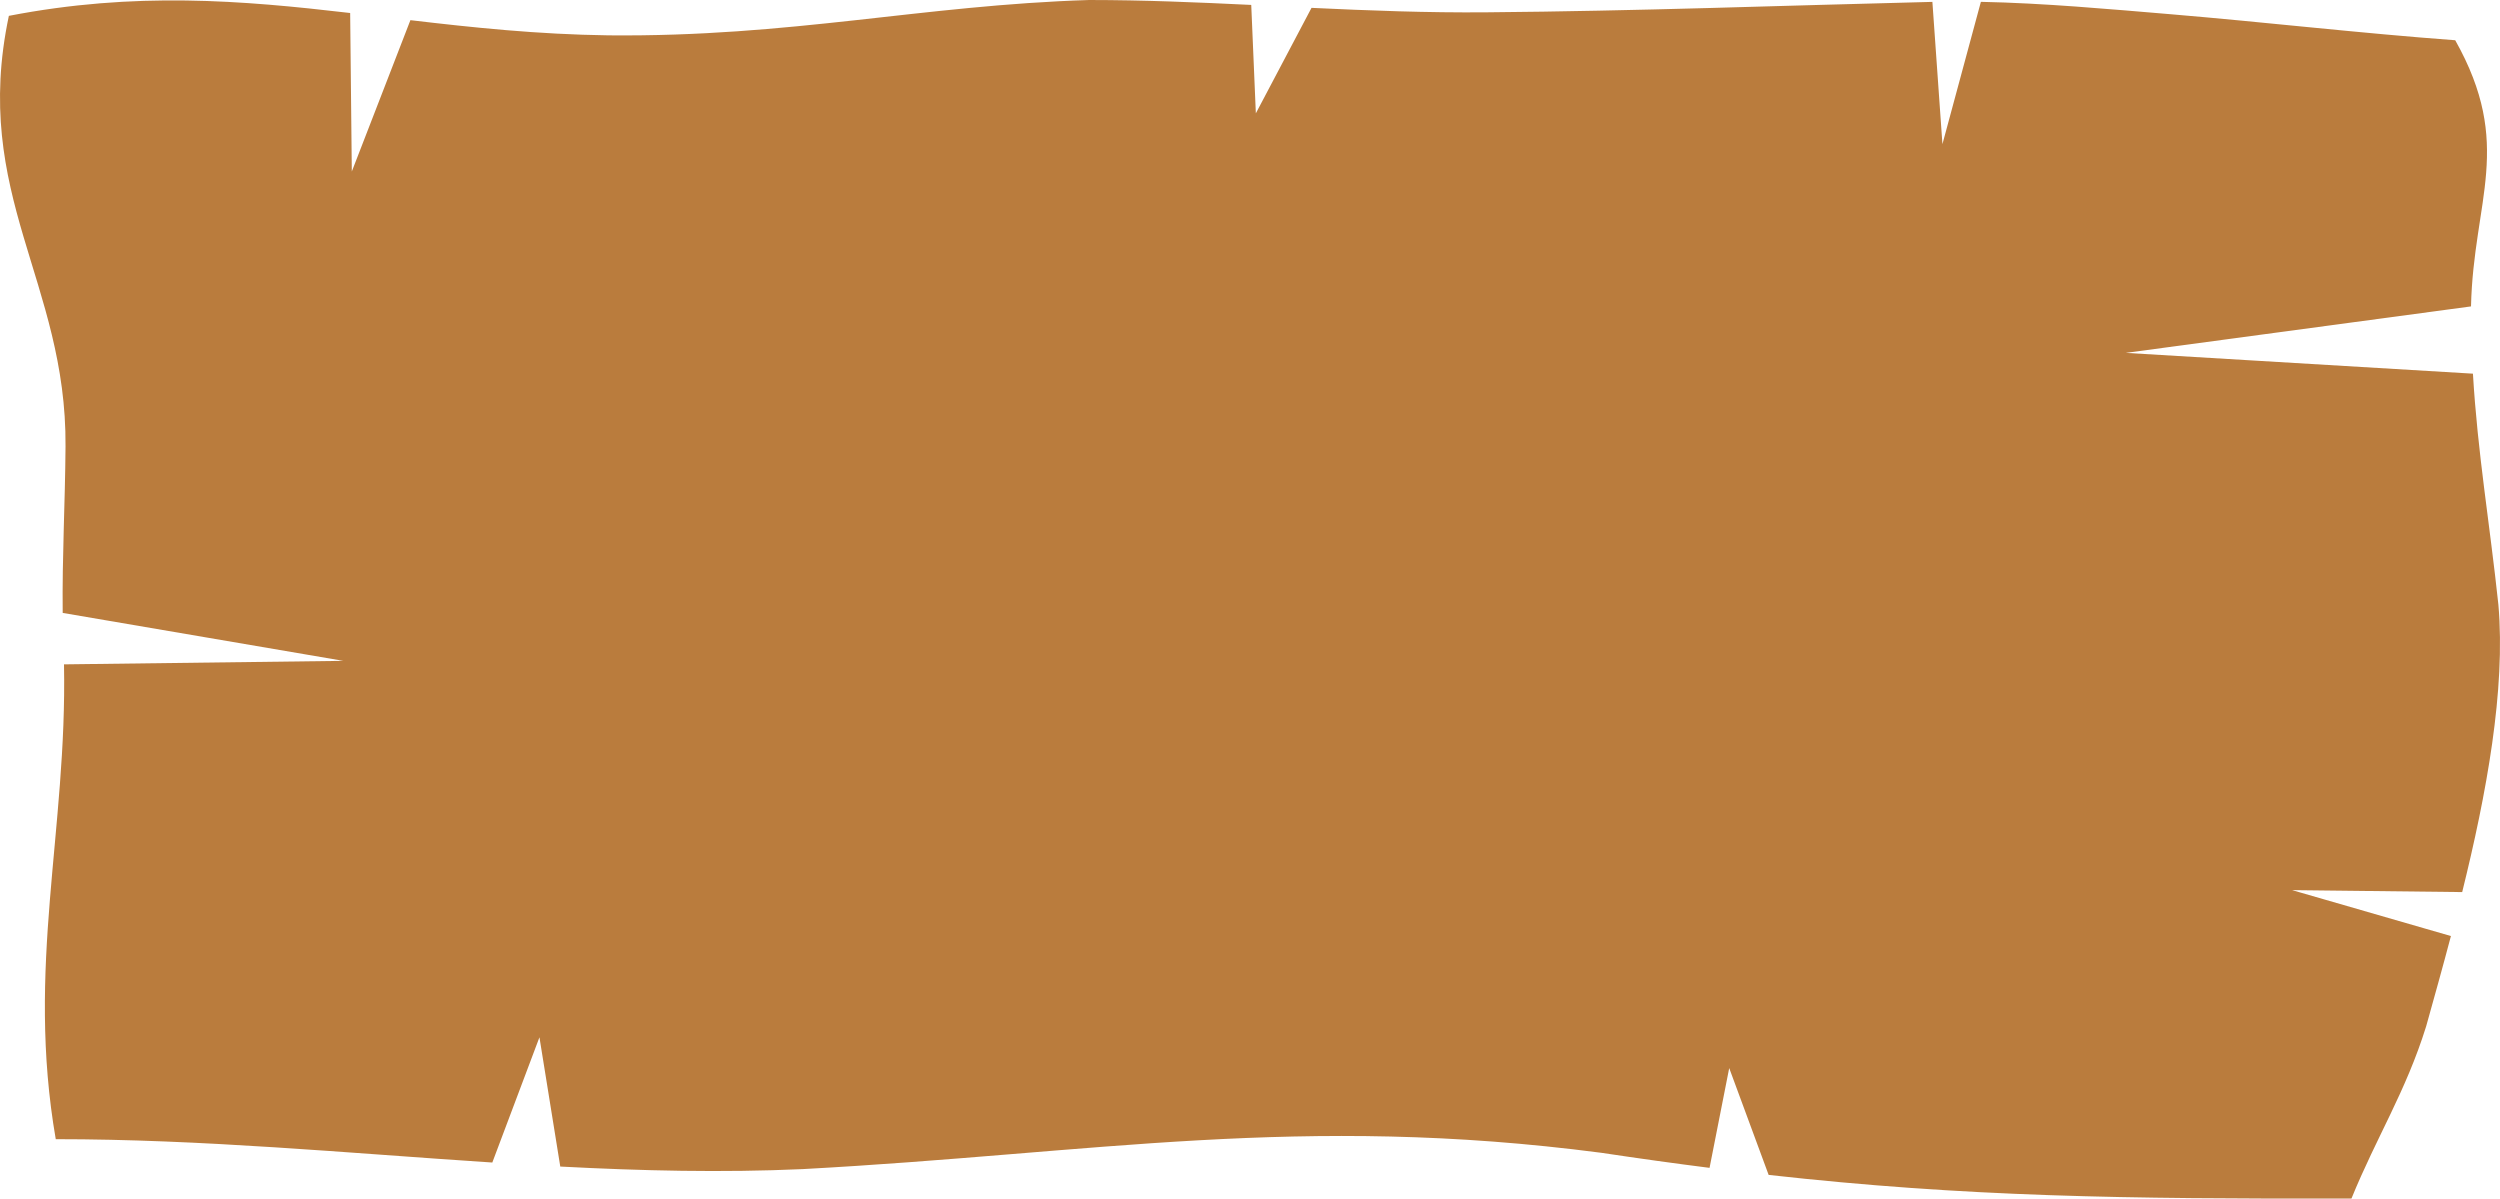 <svg xmlns="http://www.w3.org/2000/svg" width="1411.495" height="676.728" viewBox="0 0 1411.495 676.728">
  <path id="패스_31" data-name="패스 31" d="M66.923,182.154c71.31-13.807,131.251-8.766,192.7-1.609l.927,89.493,33.087-85.45c35.3,4.168,71.819,8.035,111.891,8.576,103.169.981,176.688-16.994,271.346-19.961,30.649.013,60.992,1.308,91.517,2.779h-.021l2.6,61.218L802.4,177.638c32.4,1.531,65.189,2.808,98.876,2.52,85.444-.723,166.782-3.828,251.669-5.893l5.671,80.319,21.708-80.345c35.644.723,72.215,4.082,107.082,6.994,53.648,4.5,107.023,10.727,160.731,14.693,33.323,59.282,10.28,90.1,8.914,150.273l-194.9,26.241,195.984,11.734c2.616,44.624,9.45,84.156,14.376,130.47,4.186,47.85-6.77,107.02-20.443,162.23l-96.019-1.106,89.657,25.923c-4.717,17.9-9.547,35.1-14,51.037-11.513,36.9-27.92,62.246-42.162,97.184-128.287.193-217.5-.9-329.052-13.359l-22.26-60.315-11.1,56.332c-19.468-2.469-39.707-5.282-61.04-8.49-169.913-22.22-285.973.292-451,9.2-45.421,2.06-91.04.968-136.841-1.441l-11.76-72.986-26.613,70.71c-81.7-5.329-163.915-13.187-246.475-13.178C76.565,719.145,99.887,642.374,98.059,548.3h.016l157.654-1.983L97.32,519.254c-.343-32.172,1.351-60.96,1.6-93.975C99.608,332.284,45.558,283.252,66.923,182.154Z" transform="translate(-61.922 -173.203)" fill="#ba7c3d" fill-rule="evenodd"/>
</svg>
